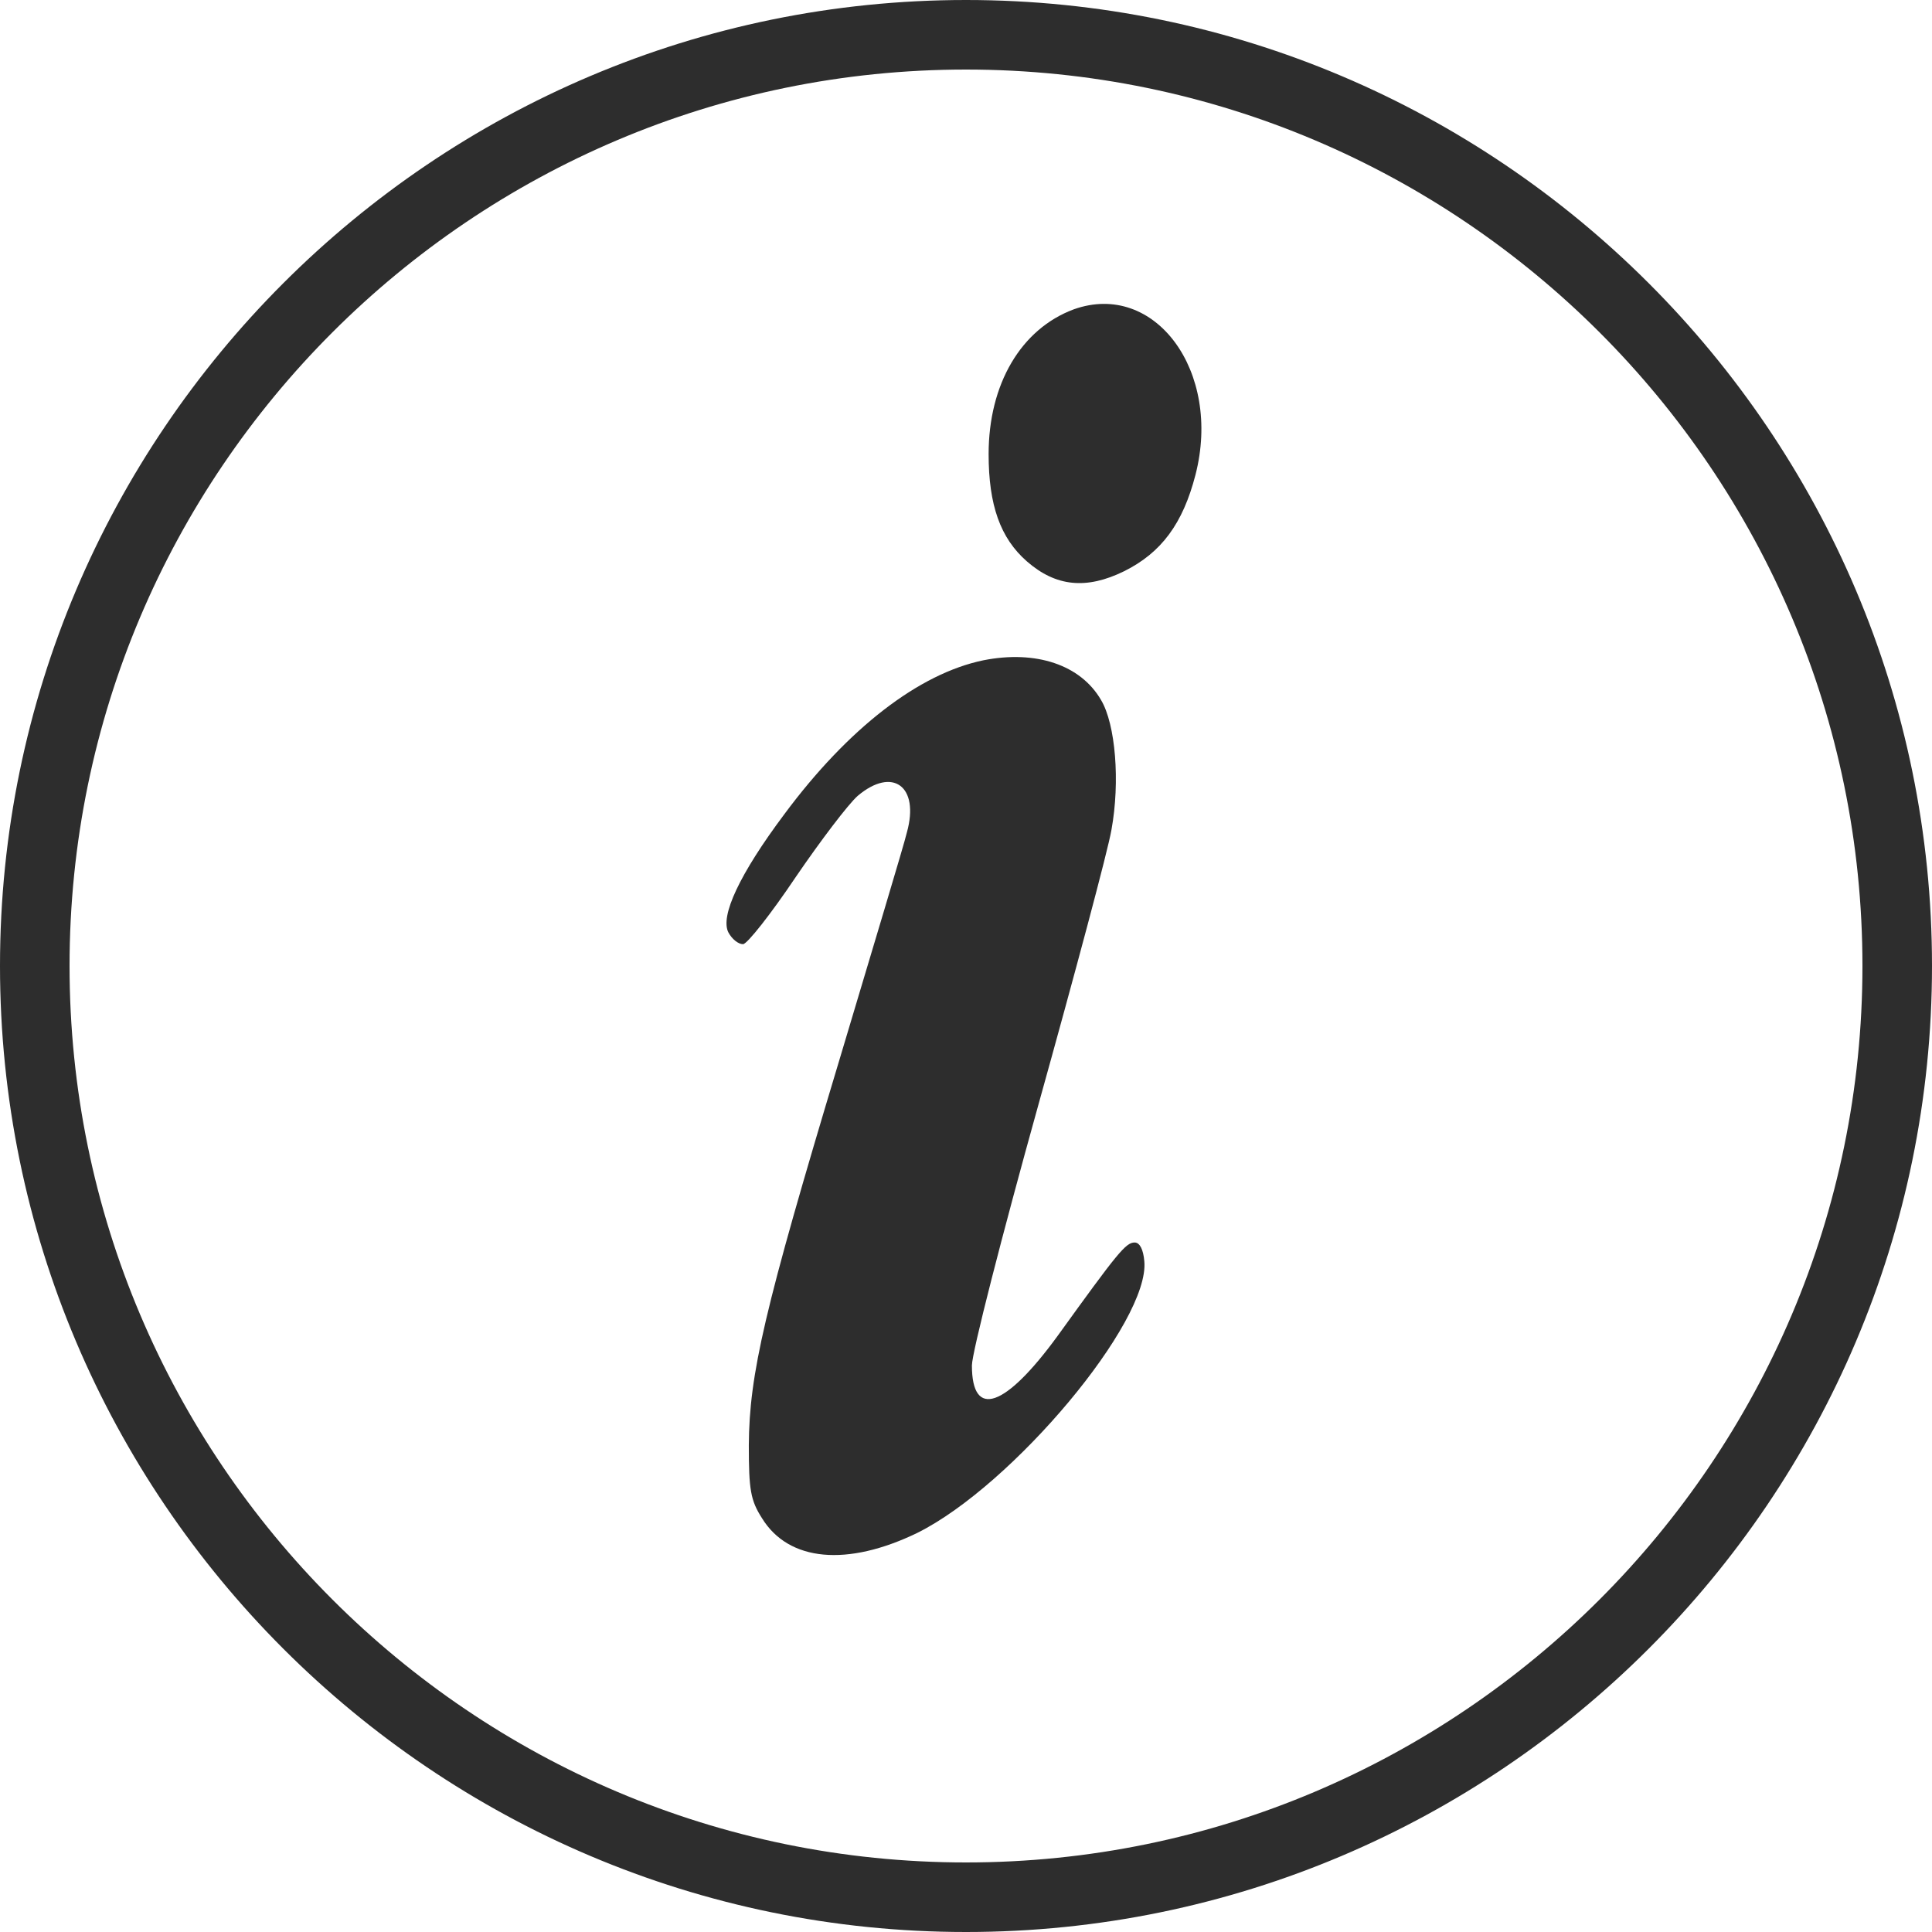 <svg width="17" height="17" viewBox="0 0 17 17" fill="none" xmlns="http://www.w3.org/2000/svg">
<path d="M9.448 2.722C8.984 2.895 8.699 3.379 8.699 3.996C8.699 4.444 8.802 4.735 9.035 4.939C9.291 5.163 9.56 5.189 9.892 5.026C10.219 4.863 10.408 4.608 10.519 4.179C10.754 3.268 10.162 2.467 9.448 2.722Z" fill="#2D2D2D"/>
<path d="M8.653 5.81C8.087 5.927 7.465 6.406 6.904 7.161C6.507 7.691 6.334 8.063 6.41 8.206C6.441 8.263 6.496 8.308 6.538 8.308C6.574 8.308 6.783 8.043 7.002 7.717C7.221 7.396 7.465 7.075 7.547 7.003C7.853 6.744 8.093 6.917 7.98 7.324C7.955 7.432 7.679 8.344 7.378 9.353C6.726 11.52 6.593 12.09 6.589 12.717C6.589 13.109 6.604 13.201 6.705 13.359C6.94 13.741 7.455 13.787 8.072 13.488C8.913 13.069 10.12 11.627 10.069 11.097C10.06 10.994 10.029 10.933 9.984 10.933C9.906 10.933 9.836 11.02 9.306 11.755C8.846 12.386 8.552 12.49 8.552 12.015C8.552 11.903 8.816 10.873 9.137 9.721C9.458 8.569 9.749 7.484 9.78 7.301C9.857 6.878 9.816 6.373 9.688 6.159C9.509 5.851 9.117 5.718 8.653 5.81Z" fill="#2D2D2D"/>
<path d="M8.5 17C3.813 17 0 13.186 0 8.499C0 3.813 3.813 0 8.5 0C13.186 0 17 3.812 17 8.499C17 13.186 13.186 17 8.5 17ZM8.5 0.612C4.15 0.612 0.612 4.15 0.612 8.499C0.612 12.848 4.15 16.388 8.5 16.388C12.849 16.388 16.388 12.849 16.388 8.499C16.388 4.15 12.849 0.612 8.5 0.612Z" fill="#2D2D2D"/>
</svg>

